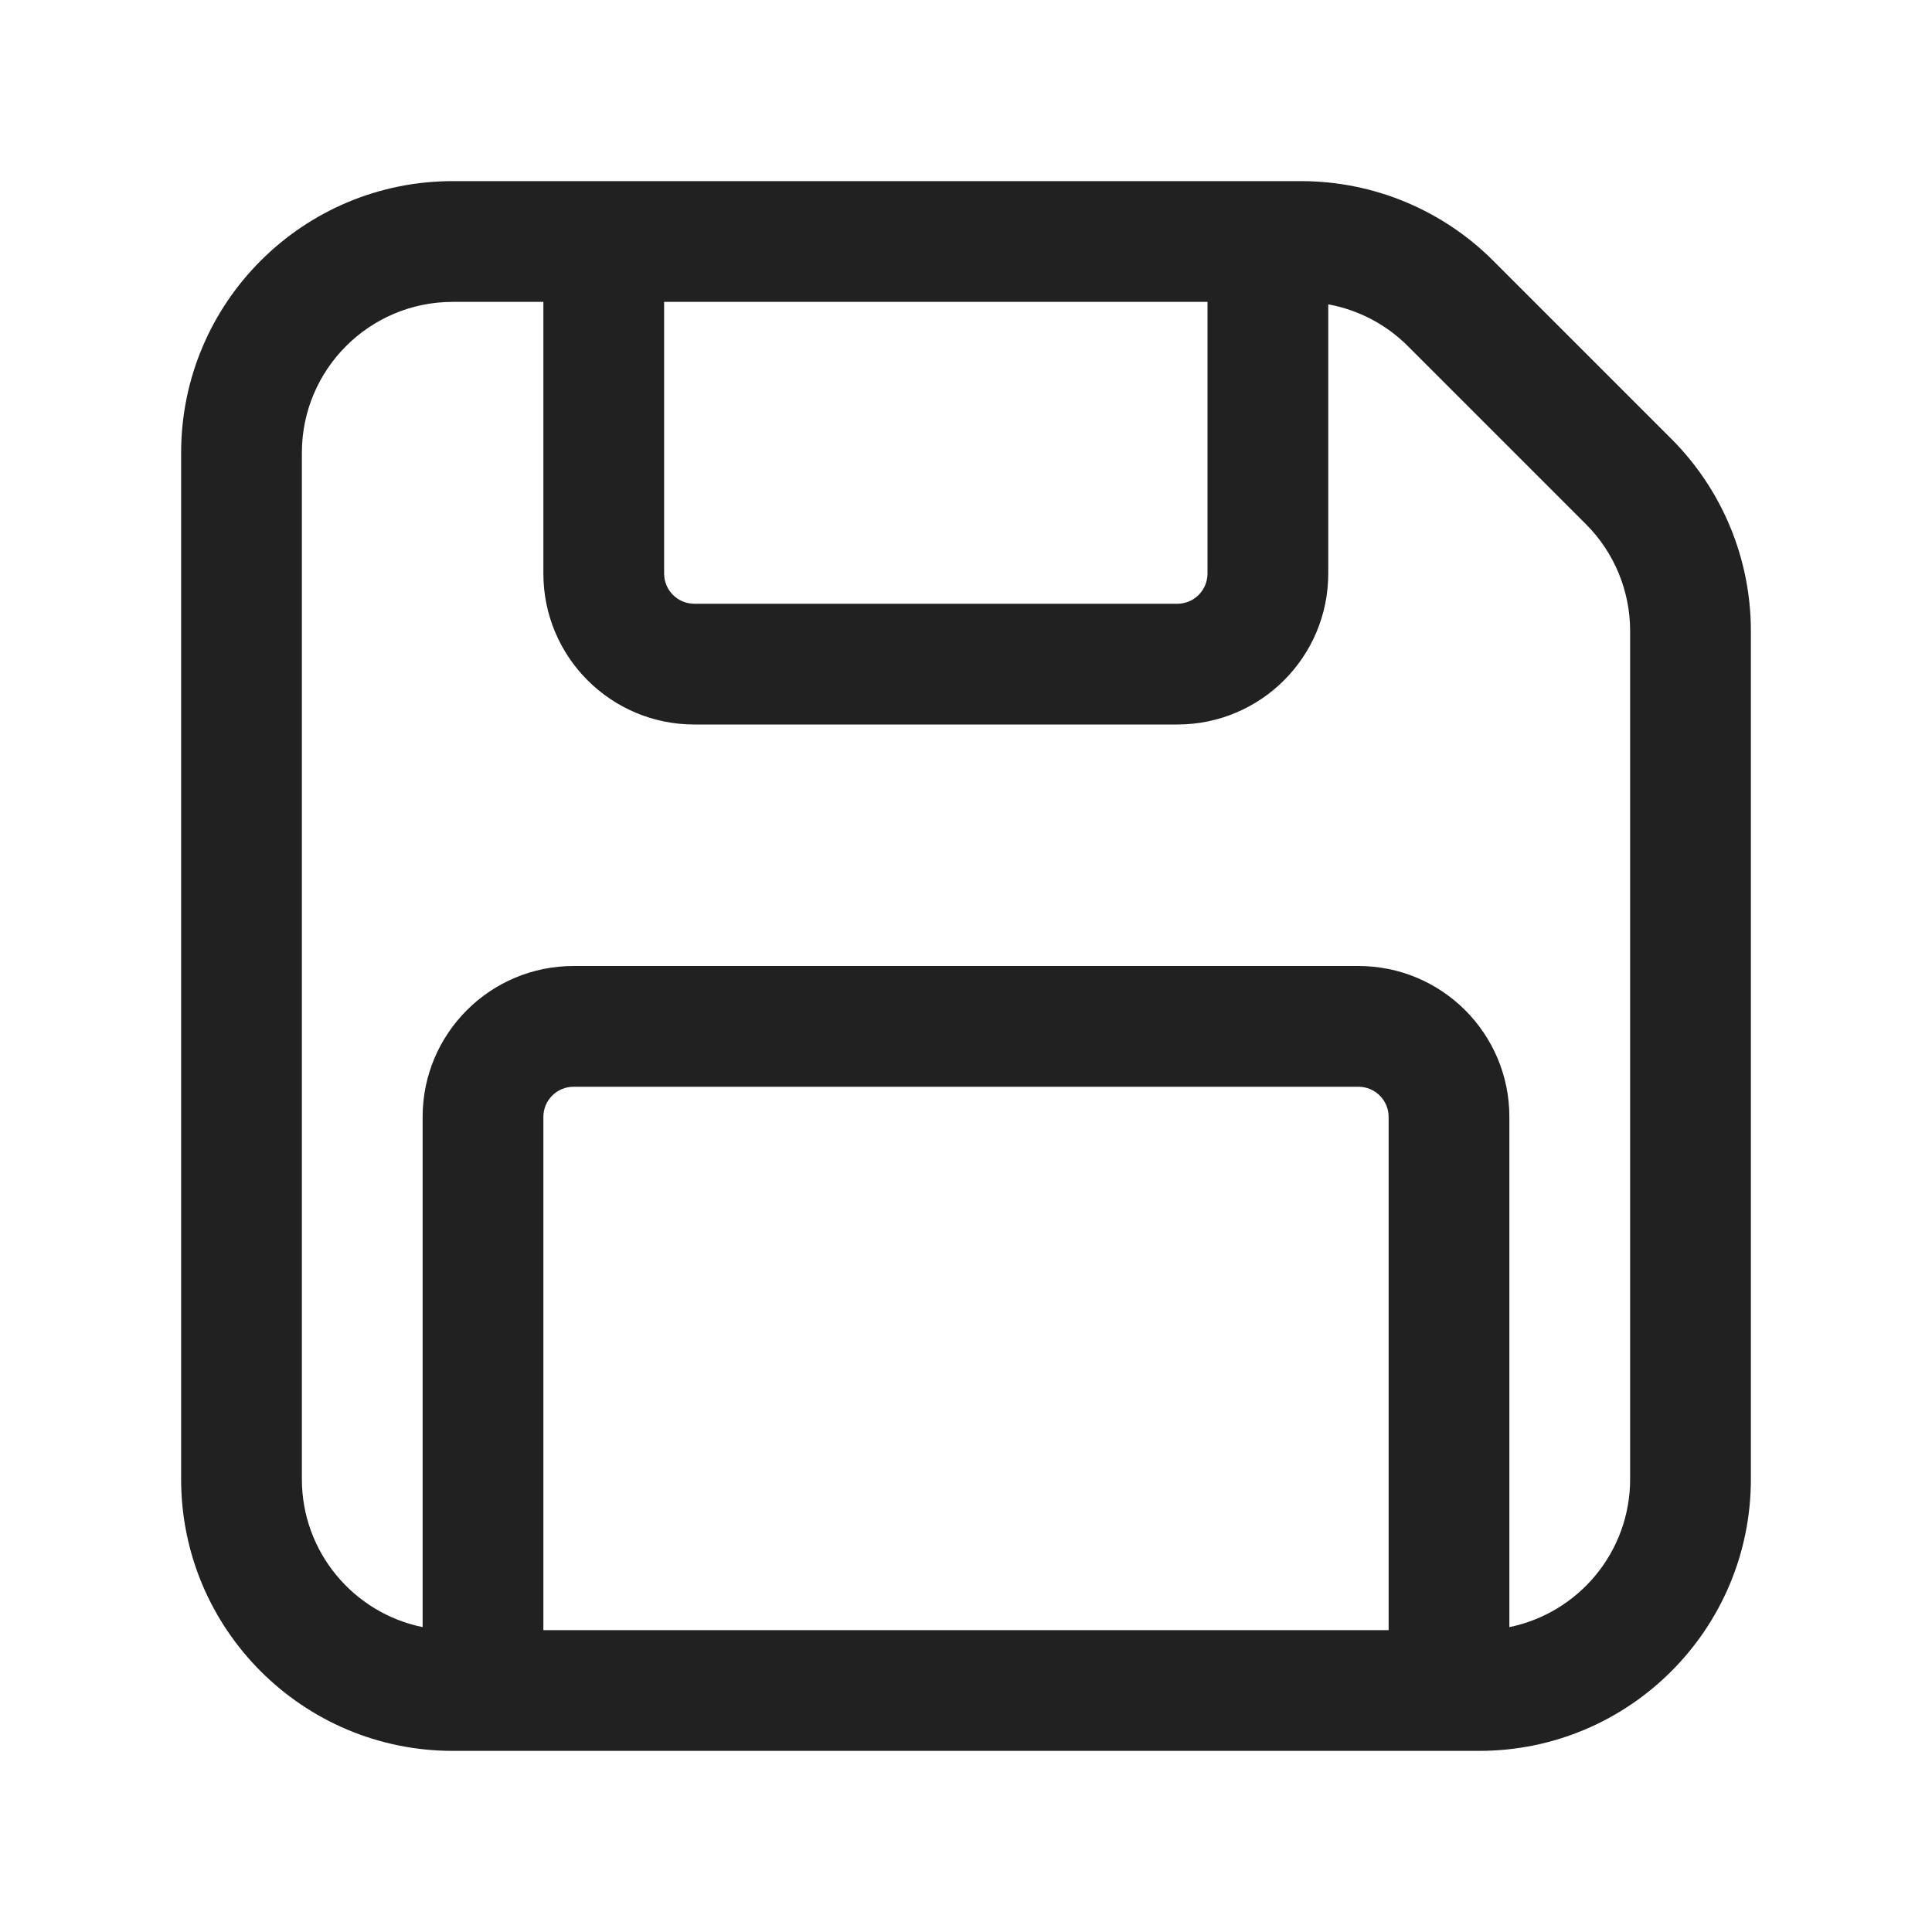 <svg width="32" height="32" viewBox="0 0 32 32" fill="none" xmlns="http://www.w3.org/2000/svg">
<path d="M5 7.5C5 6.119 6.119 5 7.5 5H9V9.5C9 10.881 10.119 12 11.5 12H19.5C20.881 12 22 10.881 22 9.5V5.041C22.496 5.131 22.957 5.371 23.318 5.732L26.268 8.682C26.737 9.151 27 9.787 27 10.45V24.5C27 25.709 26.141 26.718 25 26.95V18.5C25 17.119 23.881 16 22.5 16H9.5C8.119 16 7 17.119 7 18.5V26.95C5.859 26.718 5 25.709 5 24.5V7.5ZM9 27V18.5C9 18.224 9.224 18 9.5 18H22.5C22.776 18 23 18.224 23 18.5V27H9ZM20 5V9.5C20 9.776 19.776 10 19.5 10H11.5C11.224 10 11 9.776 11 9.5V5H20ZM7.5 3C5.015 3 3 5.015 3 7.5V24.5C3 26.985 5.015 29 7.5 29H24.5C26.985 29 29 26.985 29 24.5V10.45C29 9.256 28.526 8.112 27.682 7.268L24.732 4.318C23.888 3.474 22.744 3 21.55 3H7.5Z" fill="#212121"/>
</svg>
